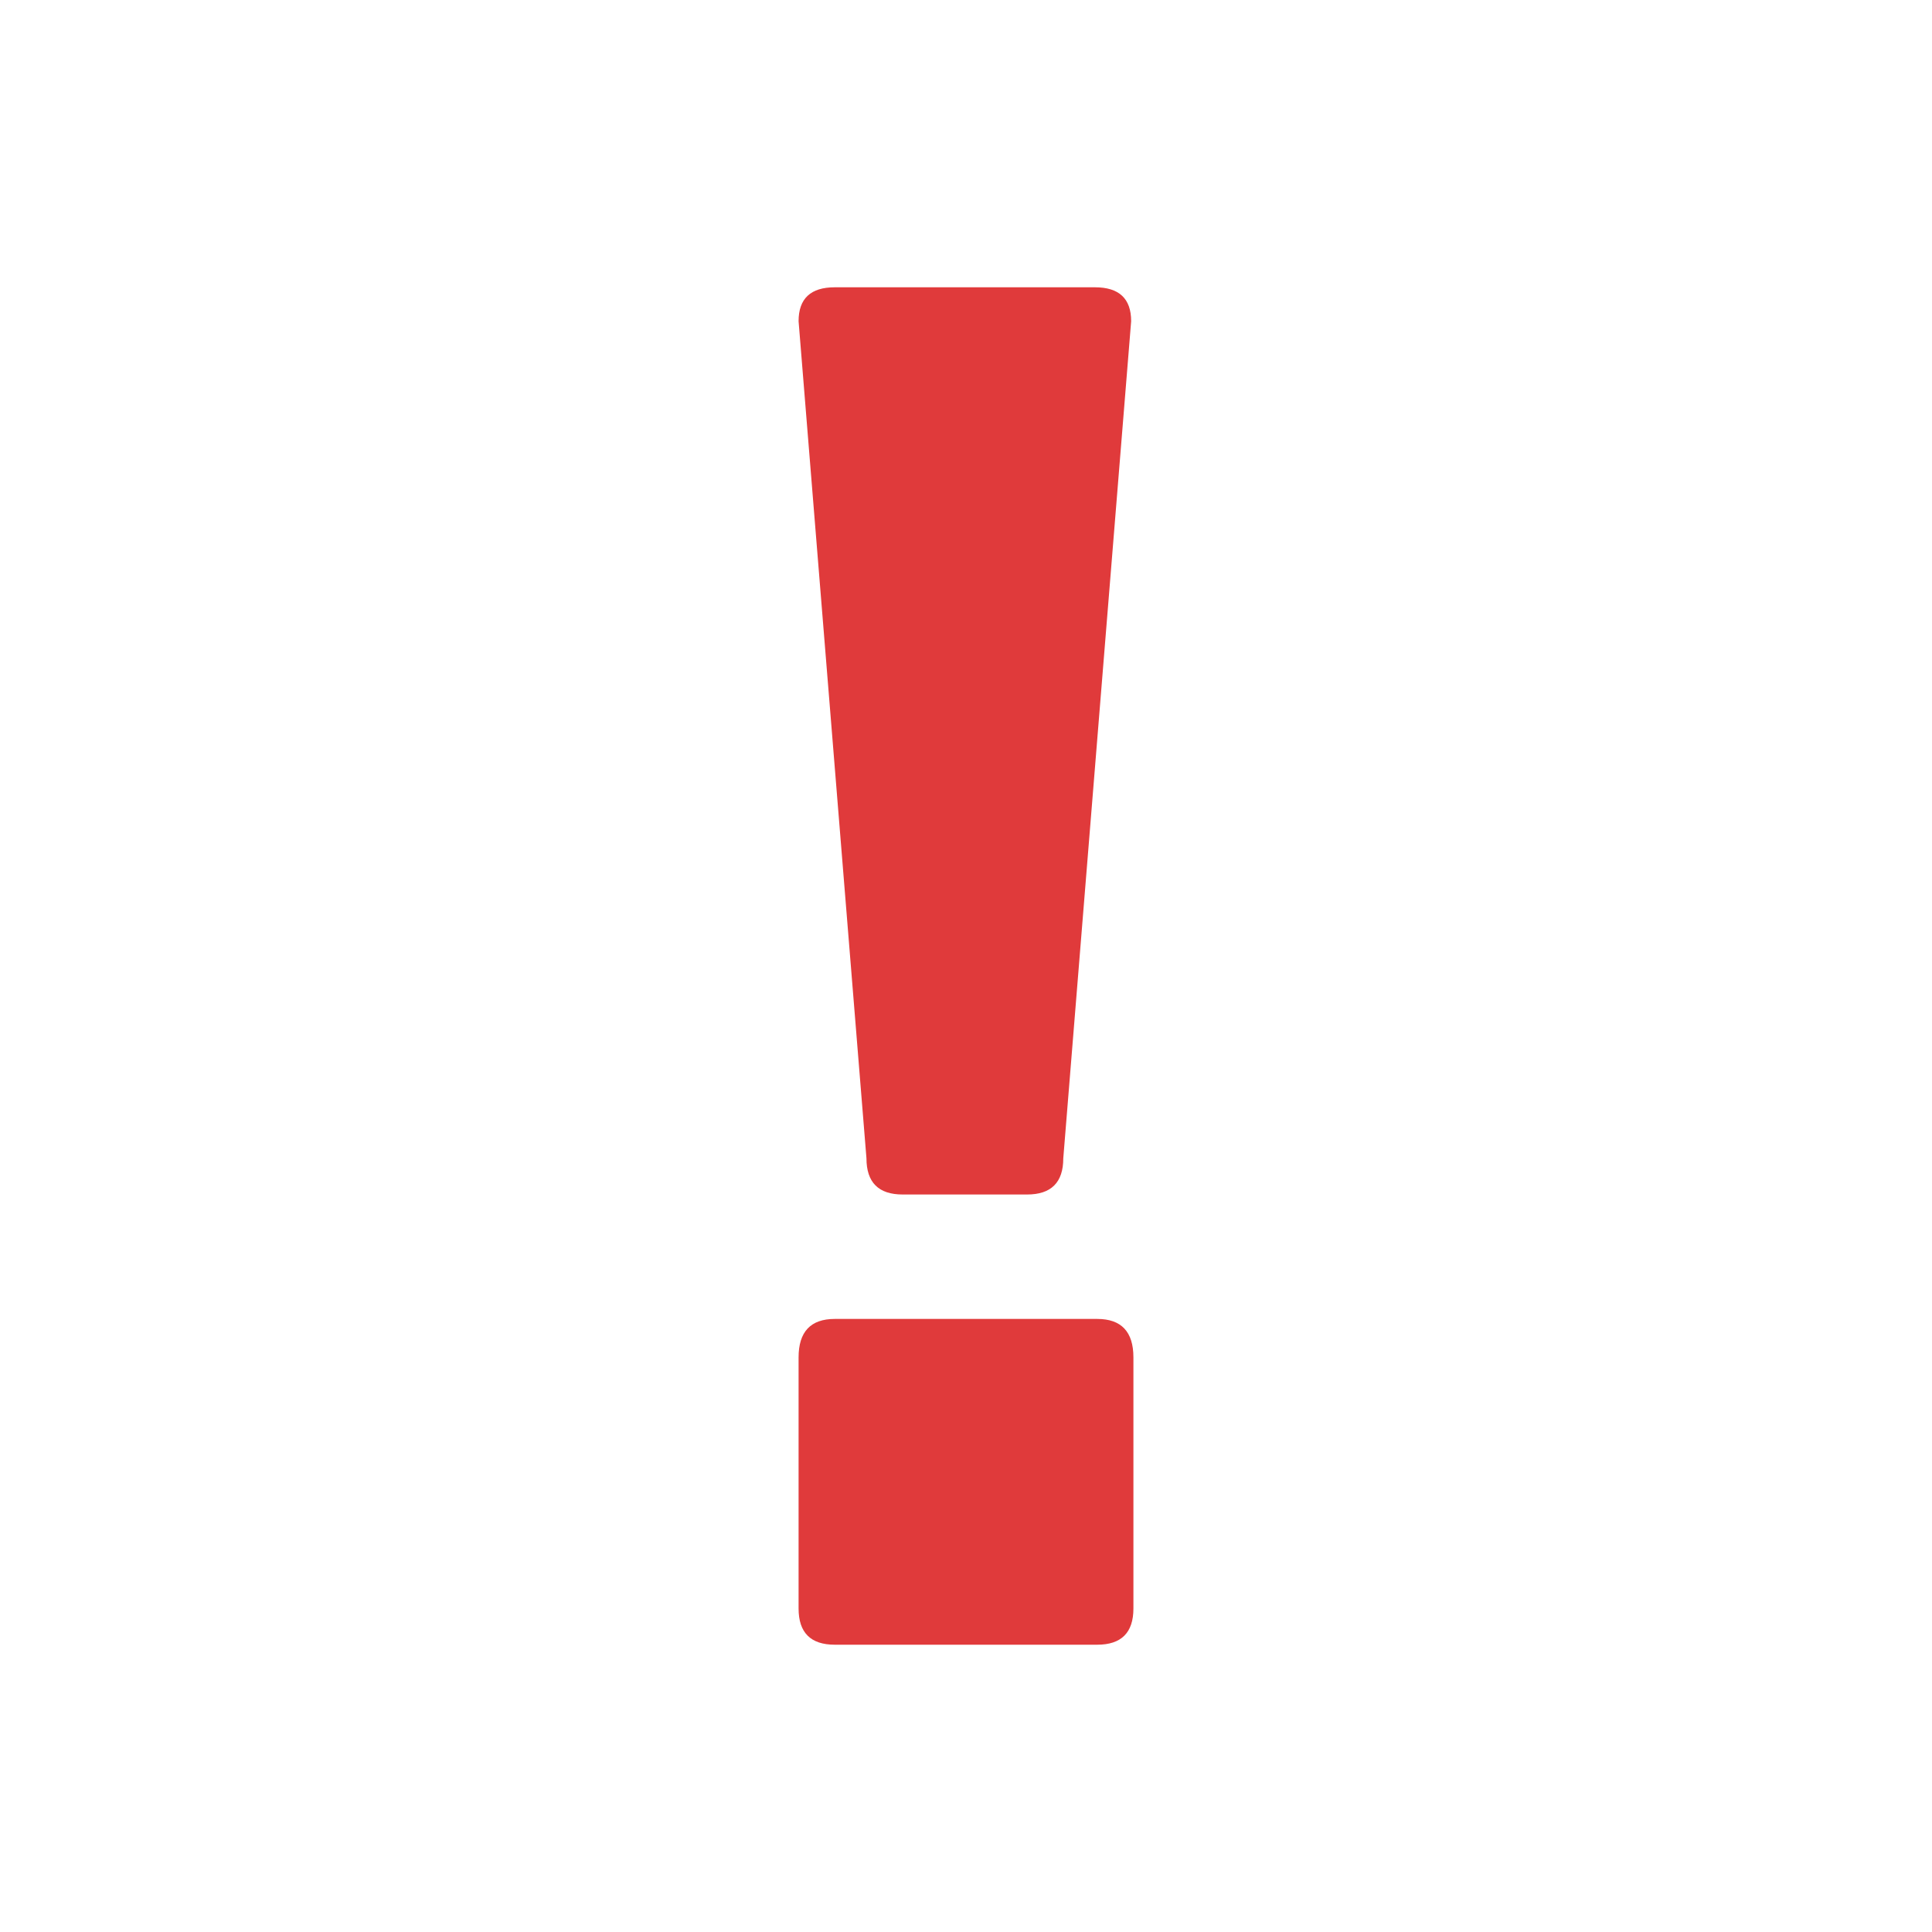 <svg xmlns='http://www.w3.org/2000/svg' version='1.1' xmlns:xlink='http://www.w3.org/1999/xlink' preserveAspectRatio='none' x='0px' y='0px' width='100px' height='100px' viewBox='0 0 100 100'><defs/><g id='Layer_1'><g transform='matrix( 2.342, 0, 0, 2.342, 50,50) '><g><g><path fill='#E03A3B' stroke='none' d=' M 3.7 8.65 Q 3.7 7.8 2.9 7.8 L -2.9 7.8 Q -3.7 7.8 -3.7 8.65 L -3.7 14.2 Q -3.7 15 -2.9 15 L 2.9 15 Q 3.7 15 3.7 14.2 L 3.7 8.65 M 3.65 -14.25 Q 3.65 -15 2.85 -15 L -2.9 -15 Q -3.7 -15 -3.7 -14.25 L -2.2 4.25 Q -2.2 5.05 -1.4 5.05 L 1.35 5.05 Q 2.15 5.05 2.15 4.25 L 3.65 -14.25 Z'/></g></g></g></g></svg>